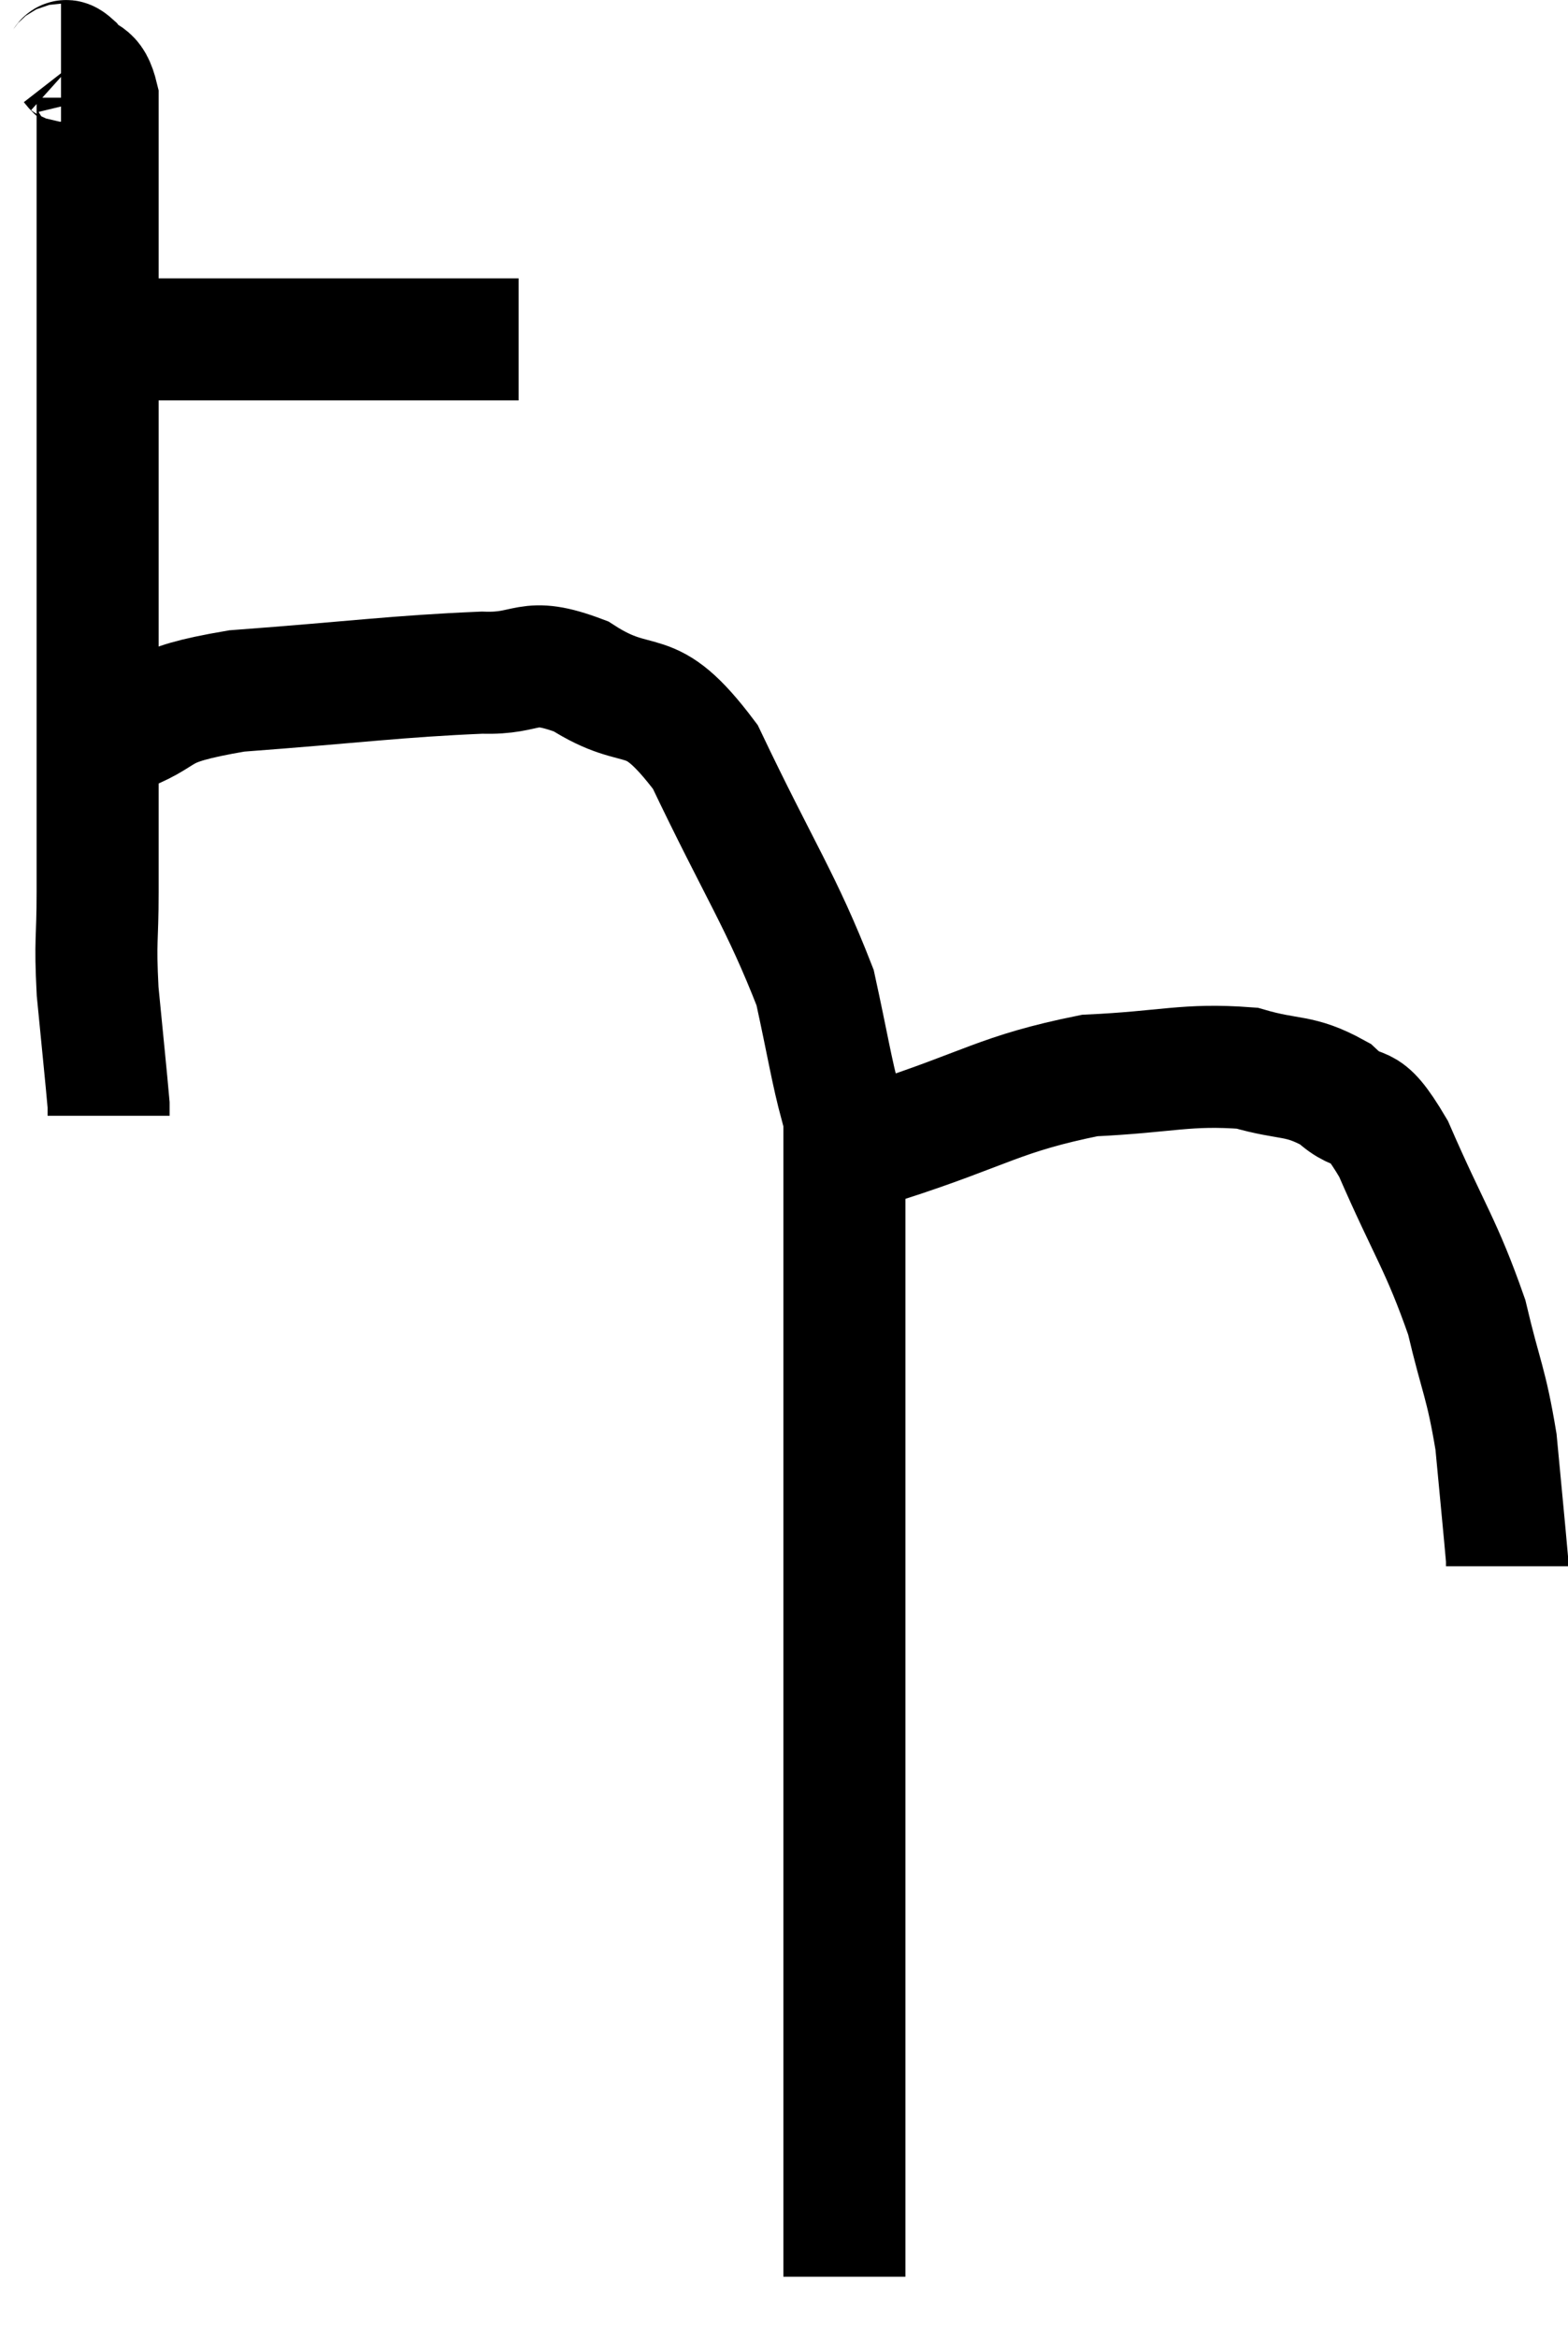 <svg xmlns="http://www.w3.org/2000/svg" viewBox="9.92 5.36 25.7 38.3" width="25.7" height="38.3"><path d="M 11.34 10.92 C 11.76 10.92, 11.415 10.92, 12.18 10.92 C 13.29 10.92, 13.515 10.92, 14.4 10.92 C 15.06 10.92, 14.985 10.92, 15.72 10.92 C 16.53 10.92, 16.665 10.92, 17.34 10.92 C 17.88 10.92, 18.15 10.92, 18.42 10.92 L 18.42 10.92" fill="none" stroke="black" stroke-width="2"></path><path d="M 10.92 6.42 C 11.01 6.42, 10.95 6.285, 11.1 6.42 C 11.31 6.69, 11.415 6.525, 11.52 6.96 C 11.52 7.56, 11.52 7.335, 11.52 8.16 C 11.52 9.21, 11.52 9.21, 11.52 10.26 C 11.52 11.31, 11.52 10.89, 11.52 12.36 C 11.52 14.25, 11.52 14.235, 11.52 16.14 C 11.52 18.06, 11.52 18.615, 11.52 19.98 C 11.52 20.79, 11.475 20.73, 11.52 21.6 C 11.61 22.53, 11.655 22.95, 11.7 23.46 L 11.7 23.64" fill="none" stroke="black" stroke-width="2"></path><path d="M 11.82 17.4 C 12.81 17.04, 12.3 16.935, 13.8 16.68 C 15.81 16.53, 16.41 16.44, 17.82 16.38 C 18.63 16.41, 18.525 16.095, 19.44 16.44 C 20.46 17.1, 20.52 16.485, 21.48 17.76 C 22.38 19.65, 22.725 20.115, 23.28 21.54 C 23.49 22.5, 23.55 22.905, 23.7 23.46 C 23.79 23.61, 23.835 23.685, 23.88 23.76 C 23.88 23.76, 23.85 23.7, 23.88 23.76 C 23.94 23.88, 23.865 23.925, 24 24 C 24.21 24.03, 23.475 24.315, 24.42 24.06 C 26.1 23.52, 26.295 23.28, 27.78 22.98 C 29.07 22.92, 29.355 22.785, 30.36 22.86 C 31.08 23.07, 31.2 22.95, 31.8 23.28 C 32.28 23.73, 32.22 23.265, 32.76 24.18 C 33.36 25.56, 33.54 25.74, 33.96 26.94 C 34.2 27.96, 34.275 27.99, 34.44 28.98 C 34.53 29.94, 34.575 30.39, 34.62 30.9 L 34.62 31.02" fill="none" stroke="black" stroke-width="2"></path><path d="M 23.76 23.52 C 23.76 23.88, 23.76 23.19, 23.76 24.24 C 23.76 25.98, 23.76 26.28, 23.76 27.72 C 23.76 28.86, 23.76 28.515, 23.76 30 C 23.76 31.83, 23.76 31.89, 23.76 33.66 C 23.76 35.37, 23.76 35.67, 23.76 37.08 C 23.76 38.19, 23.76 38.4, 23.76 39.3 C 23.76 39.99, 23.76 39.975, 23.76 40.68 C 23.76 41.4, 23.76 41.67, 23.76 42.12 C 23.76 42.3, 23.76 42.39, 23.76 42.48 C 23.76 42.48, 23.76 42.48, 23.76 42.48 C 23.76 42.48, 23.76 42.435, 23.76 42.48 L 23.76 42.66" fill="none" stroke="black" stroke-width="2"></path></svg>